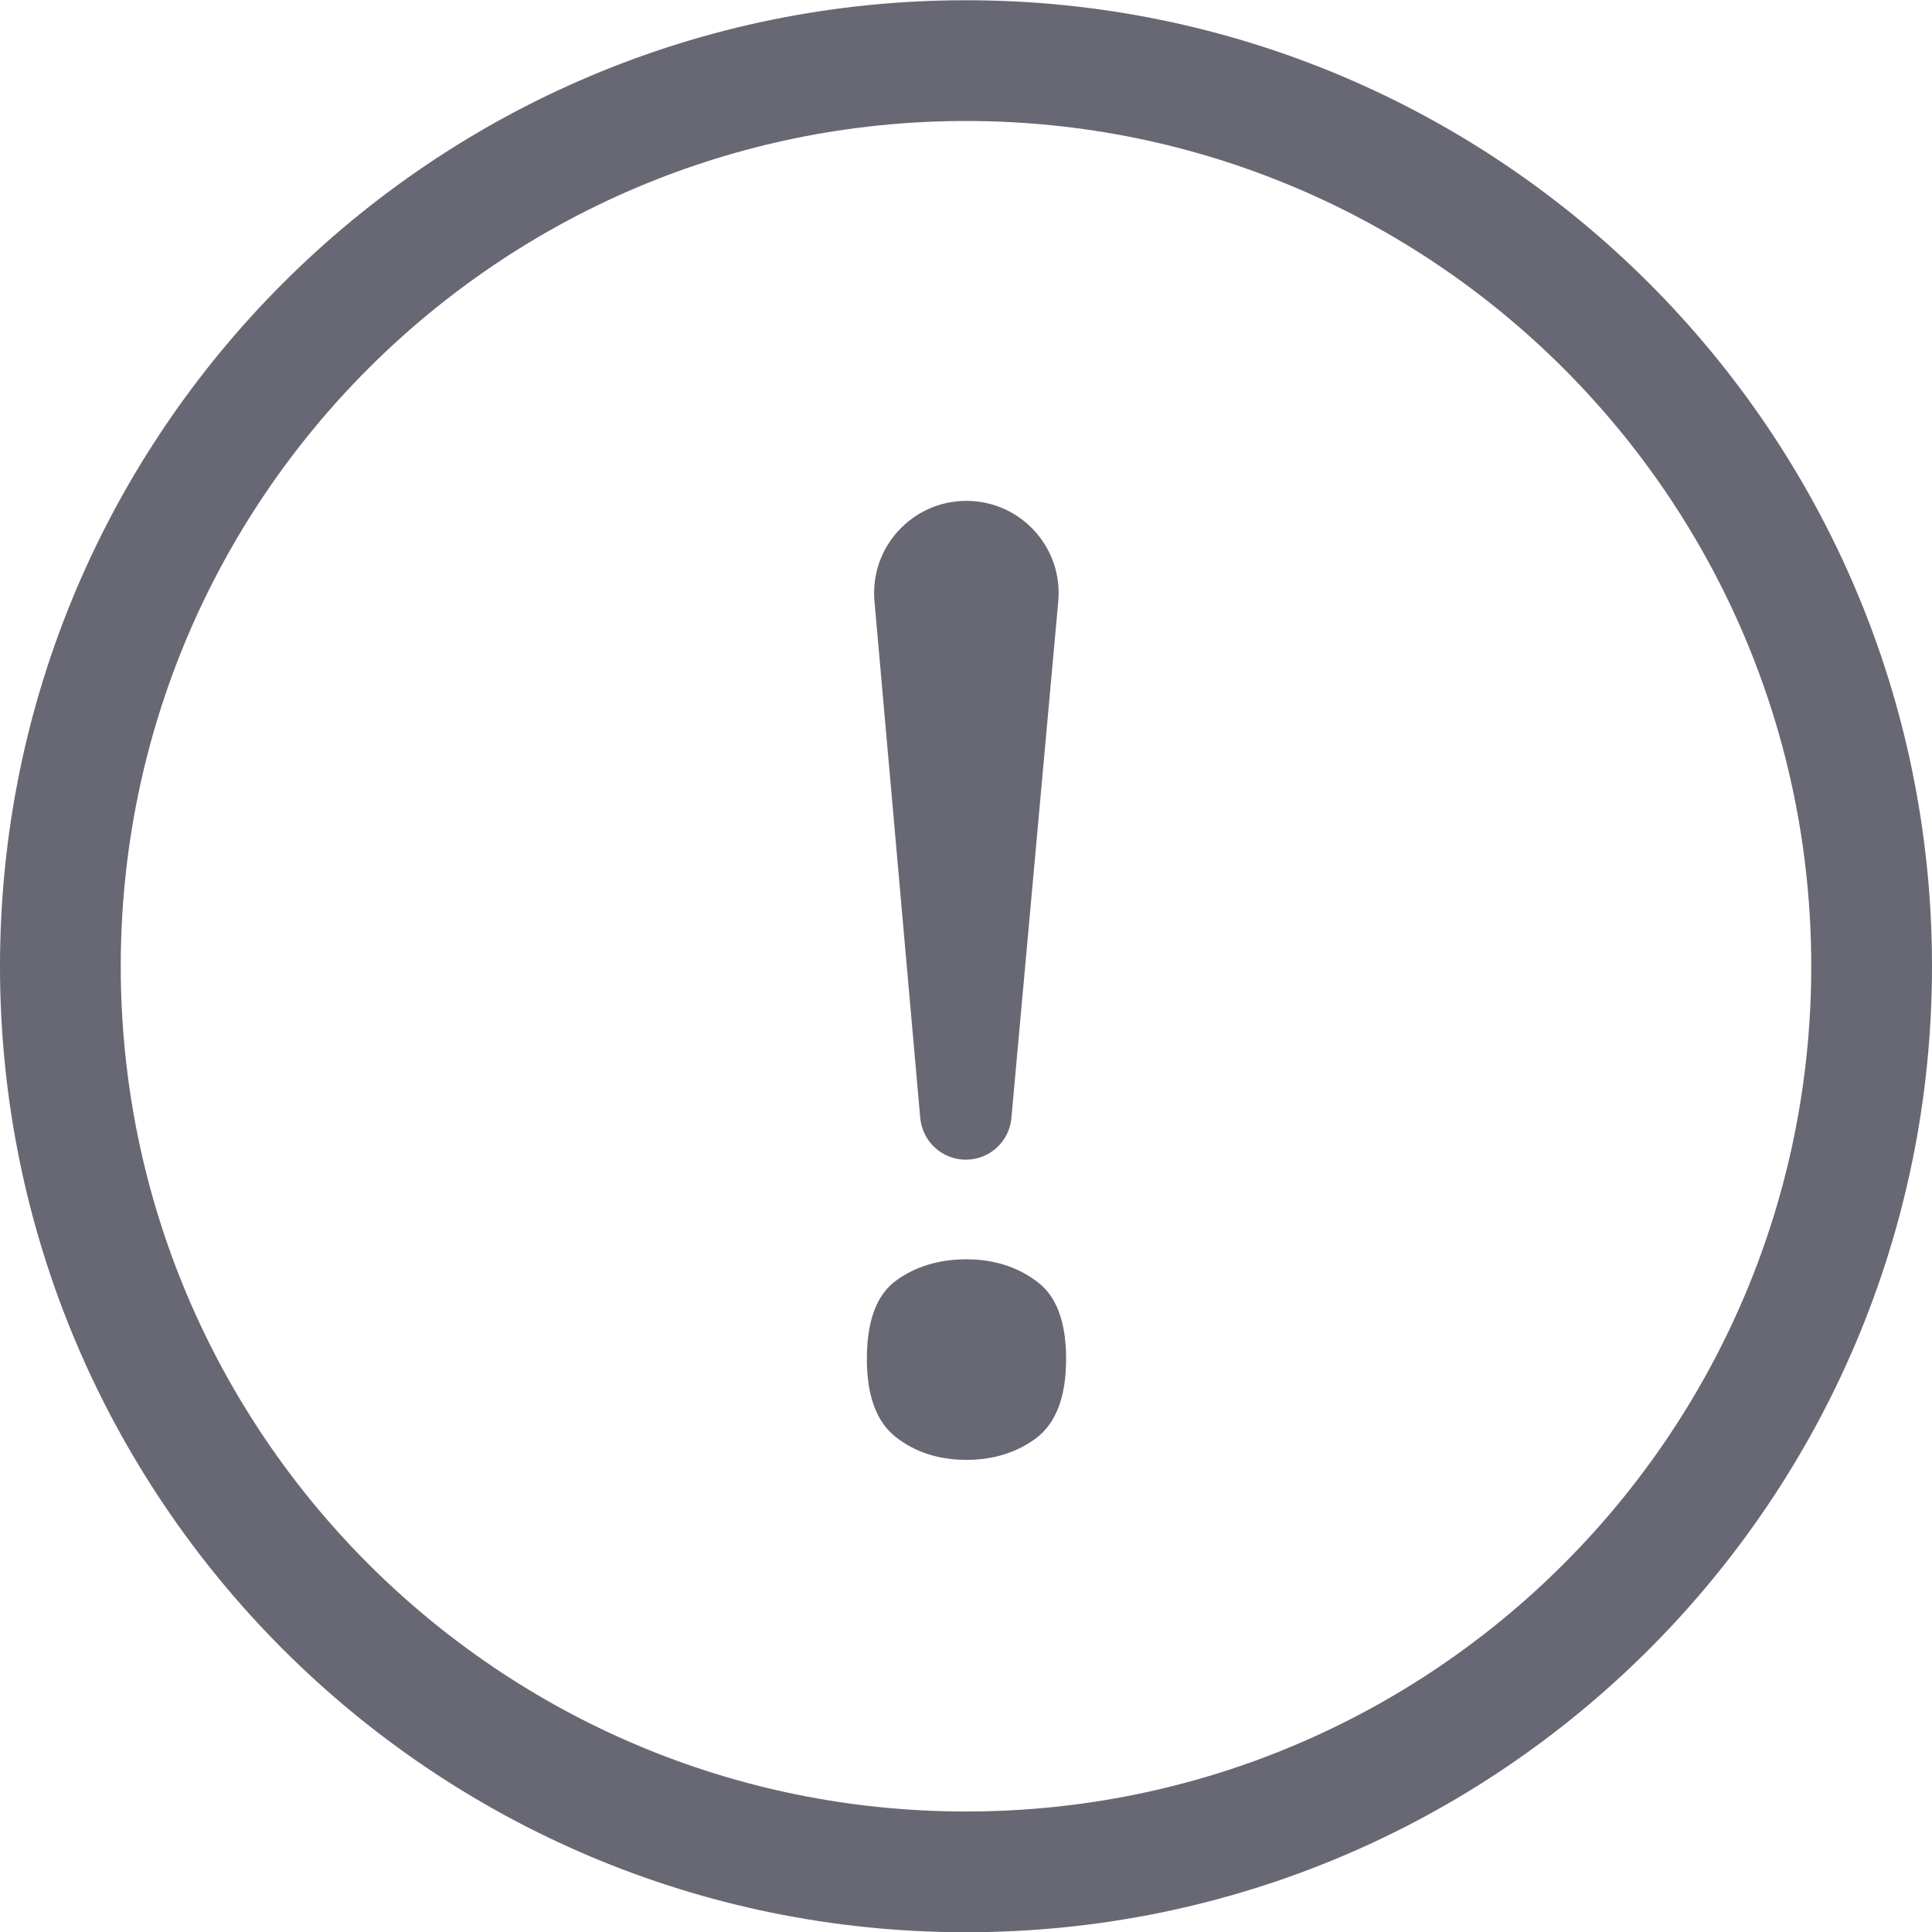 <svg width="16" height="16" viewBox="0 0 16 16" fill="none" xmlns="http://www.w3.org/2000/svg">
<path d="M8.003 4.148C7.554 4.148 7.202 4.533 7.242 4.98L7.621 9.258C7.639 9.454 7.802 9.604 7.999 9.604C8.195 9.604 8.359 9.454 8.376 9.259L8.764 4.981C8.805 4.534 8.453 4.148 8.003 4.148Z" fill="#686874"/>
<path d="M7.421 11.903C7.582 12.028 7.777 12.09 8.004 12.09C8.224 12.09 8.415 12.031 8.576 11.914C8.745 11.789 8.829 11.569 8.829 11.254C8.829 10.939 8.745 10.722 8.576 10.605C8.415 10.488 8.224 10.429 8.004 10.429C7.777 10.429 7.582 10.488 7.421 10.605C7.26 10.722 7.179 10.939 7.179 11.254C7.179 11.562 7.26 11.778 7.421 11.903Z" fill="#686874"/>
<path fill-rule="evenodd" clip-rule="evenodd" d="M16 8.002C16 12.42 12.418 16.002 8 16.002C3.582 16.002 0 12.42 0 8.002C0 3.584 3.582 0.002 8 0.002C12.418 0.002 16 3.584 16 8.002ZM15 8.002C15 11.868 11.866 15.002 8 15.002C4.134 15.002 1 11.868 1 8.002C1 4.136 4.134 1.002 8 1.002C11.866 1.002 15 4.136 15 8.002Z" fill="#686874"/>
<zoom style="dark" value="|:#FFFFFF|:#FFFFFF|:#FFFFFF"/>
</svg>
